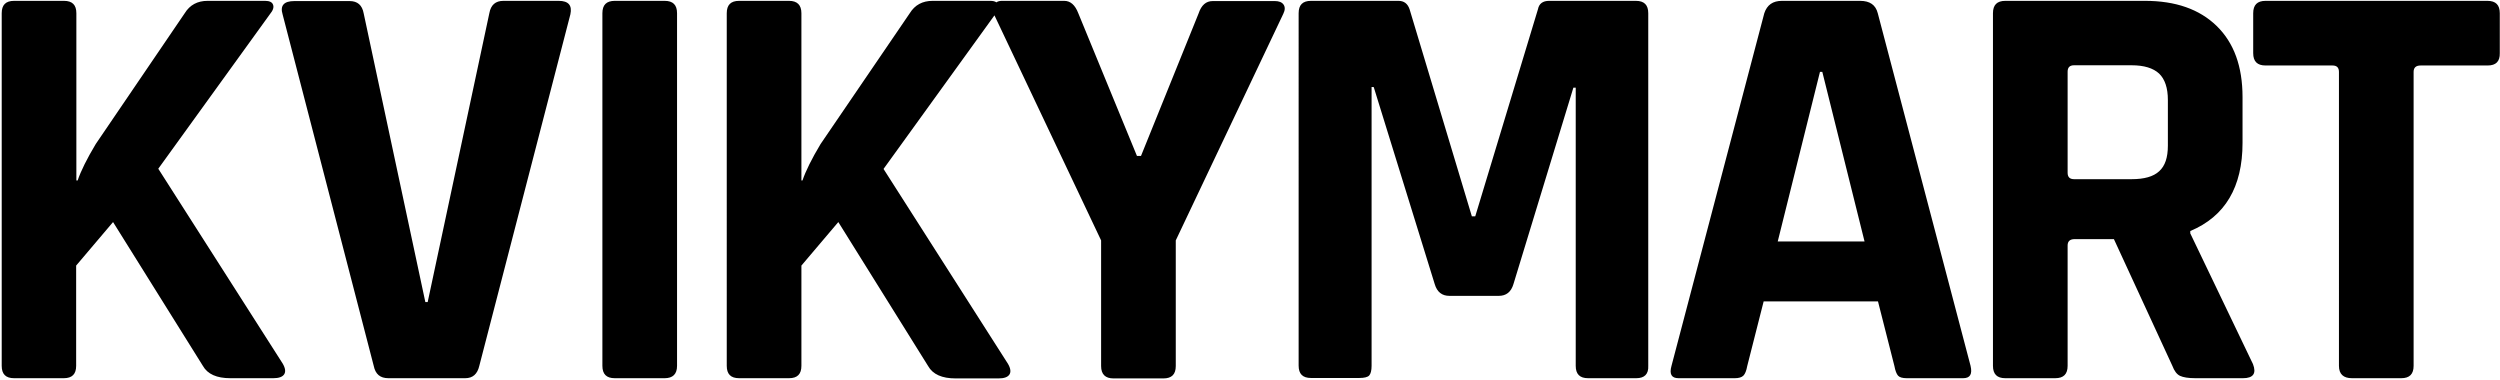 <?xml version="1.0" encoding="utf-8"?>
<!-- Generator: Adobe Illustrator 22.0.1, SVG Export Plug-In . SVG Version: 6.00 Build 0)  -->
<svg version="1.1" id="Layer_1" xmlns="http://www.w3.org/2000/svg" xmlns:xlink="http://www.w3.org/1999/xlink" x="0px" y="0px"
	 viewBox="0 0 1172 178" style="enable-background:new 0 0 1172 178;" xml:space="preserve">
<path d="M1166.2,30.7h-31.4c-2.2,0-3.3,1-3.3,3v137.8c0,3.9-1.9,5.8-5.8,5.8h-23.1c-4,0-6.1-1.9-6.1-5.8V33.7c0-2-1-3-3-3h-31.4
	c-3.9,0-5.8-1.9-5.8-5.8V6.2c0-3.9,1.9-5.8,5.8-5.8h104c3.9,0,5.8,1.9,5.8,5.8v18.7C1172,28.8,1170.1,30.7,1166.2,30.7z
	 M1056.2,170.7c1.7,4.4,0.1,6.6-4.7,6.6h-22.3c-3.3,0-5.7-0.4-7.2-1.1c-1.5-0.7-2.7-2.3-3.6-4.7L991,112.1h-18.4c-2.2,0-3.3,1-3.3,3
	v56.4c0,3.9-1.9,5.8-5.8,5.8h-23.4c-3.9,0-5.8-1.9-5.8-5.8V6.2c0-3.9,1.9-5.8,5.8-5.8h65.5c14.3,0,25.5,3.9,33.6,11.8
	c8.1,7.9,12.1,19,12.1,33.3V67c0,20.7-8.2,34.5-24.5,41.3v1.1L1056.2,170.7z M1016.3,46.9c0-5.7-1.4-9.8-4.1-12.4
	c-2.8-2.6-7.1-3.9-12.9-3.9h-27c-2,0-3,1-3,3V81c0,2,1,3,3,3h27c5.9,0,10.2-1.2,12.9-3.7c2.8-2.5,4.1-6.5,4.1-12V46.9z M920.3,177.3
	h-26.4c-2,0-3.4-0.4-4.1-1.2c-0.7-0.8-1.3-2.3-1.7-4.5l-7.7-30.3h-53.6l-7.7,30.3c-0.4,2.2-1,3.7-1.8,4.5c-0.8,0.8-2.2,1.2-4,1.2
	h-26.4c-3.3,0-4.4-1.9-3.3-5.8L827.1,6.2c1.3-3.9,4-5.8,8.3-5.8h36.6c4.6,0,7.3,1.9,8.3,5.8l43.5,165.3
	C924.7,175.4,923.6,177.3,920.3,177.3z M854.3,33.7h-1.1l-19.8,79.5h40.7L854.3,33.7z M767.1,177.3h-22.6c-3.9,0-5.8-1.9-5.8-5.8
	V41.1h-1.1l-28.1,92.1c-1.1,3.7-3.4,5.5-6.9,5.5h-23.1c-3.5,0-5.8-1.8-6.9-5.5l-28.6-92.4H643v130.7c0,2.2-0.4,3.7-1.1,4.5
	c-0.7,0.8-2.3,1.2-4.7,1.2h-22.6c-3.9,0-5.8-1.9-5.8-5.8V6.2c0-3.9,1.9-5.8,5.8-5.8h41c2.6,0,4.3,1.3,5.2,3.9l29.2,97.1h1.6
	l29.4-97.1c0.5-2.6,2.3-3.9,5.2-3.9h40.7c3.9,0,5.8,1.9,5.8,5.8v165.3C772.9,175.4,770.9,177.3,767.1,177.3z M551.2,112.7v58.9
	c0,3.9-1.9,5.8-5.8,5.8H522c-3.8,0-5.8-1.9-5.8-5.8v-58.9l-50-105.5l-52,72l58.3,91.3c1.3,2.2,1.5,3.9,0.7,5.1
	c-0.8,1.2-2.5,1.8-5.1,1.8H448c-6.4,0-10.7-1.9-12.9-5.8L393,104.1l-17.3,20.4v47c0,3.9-1.9,5.8-5.8,5.8h-23.4
	c-3.9,0-5.8-1.9-5.8-5.8V6.2c0-3.9,1.9-5.8,5.8-5.8h23.4c3.8,0,5.8,1.9,5.8,5.8v78.4h0.5c1.5-4.4,4.3-10.1,8.5-17.1l41.8-61.3
	c2.4-3.9,6-5.8,10.7-5.8h27c1.3,0,2.2,0.2,2.9,0.7c0.7-0.5,1.6-0.7,2.6-0.7h29.2c2.9,0,5.1,1.9,6.6,5.8L533,73.1h1.9l27-66.8
	c1.3-3.9,3.5-5.8,6.6-5.8h29.2c1.8,0,3.2,0.5,4,1.6c0.8,1.1,0.8,2.6-0.1,4.4L551.2,112.7z M311.6,177.3h-23.4
	c-3.9,0-5.8-1.9-5.8-5.8V6.2c0-3.9,1.9-5.8,5.8-5.8h23.4c3.9,0,5.8,1.9,5.8,5.8v165.3C317.4,175.4,315.4,177.3,311.6,177.3z
	 M224.7,171.5c-0.9,3.9-3.1,5.8-6.6,5.8h-36c-3.9,0-6.1-1.9-6.9-5.8L132.5,6.8c-1.3-4.2,0.6-6.3,5.5-6.3h25.9c3.7,0,5.9,1.9,6.6,5.8
	l28.9,135.3h1.1L229.4,6.2c0.7-3.9,2.9-5.8,6.6-5.8h25.9c4.6,0,6.4,2.1,5.5,6.3L224.7,171.5z M74.2,79.1l58.3,91.3
	c1.3,2.2,1.5,3.9,0.7,5.1c-0.8,1.2-2.5,1.8-5.1,1.8h-20.1c-6.4,0-10.7-1.9-12.9-5.8L53,104.1l-17.3,20.4v47c0,3.9-1.9,5.8-5.8,5.8
	H6.6c-3.9,0-5.8-1.9-5.8-5.8V6.2c0-3.9,1.9-5.8,5.8-5.8h23.4c3.9,0,5.8,1.9,5.8,5.8v78.4h0.6c1.5-4.4,4.3-10.1,8.5-17.1L86.6,6.2
	c2.4-3.9,6-5.8,10.7-5.8h27c2,0,3.3,0.6,3.7,1.8c0.5,1.2,0,2.7-1.5,4.5L74.2,79.1z"/>
</svg>

